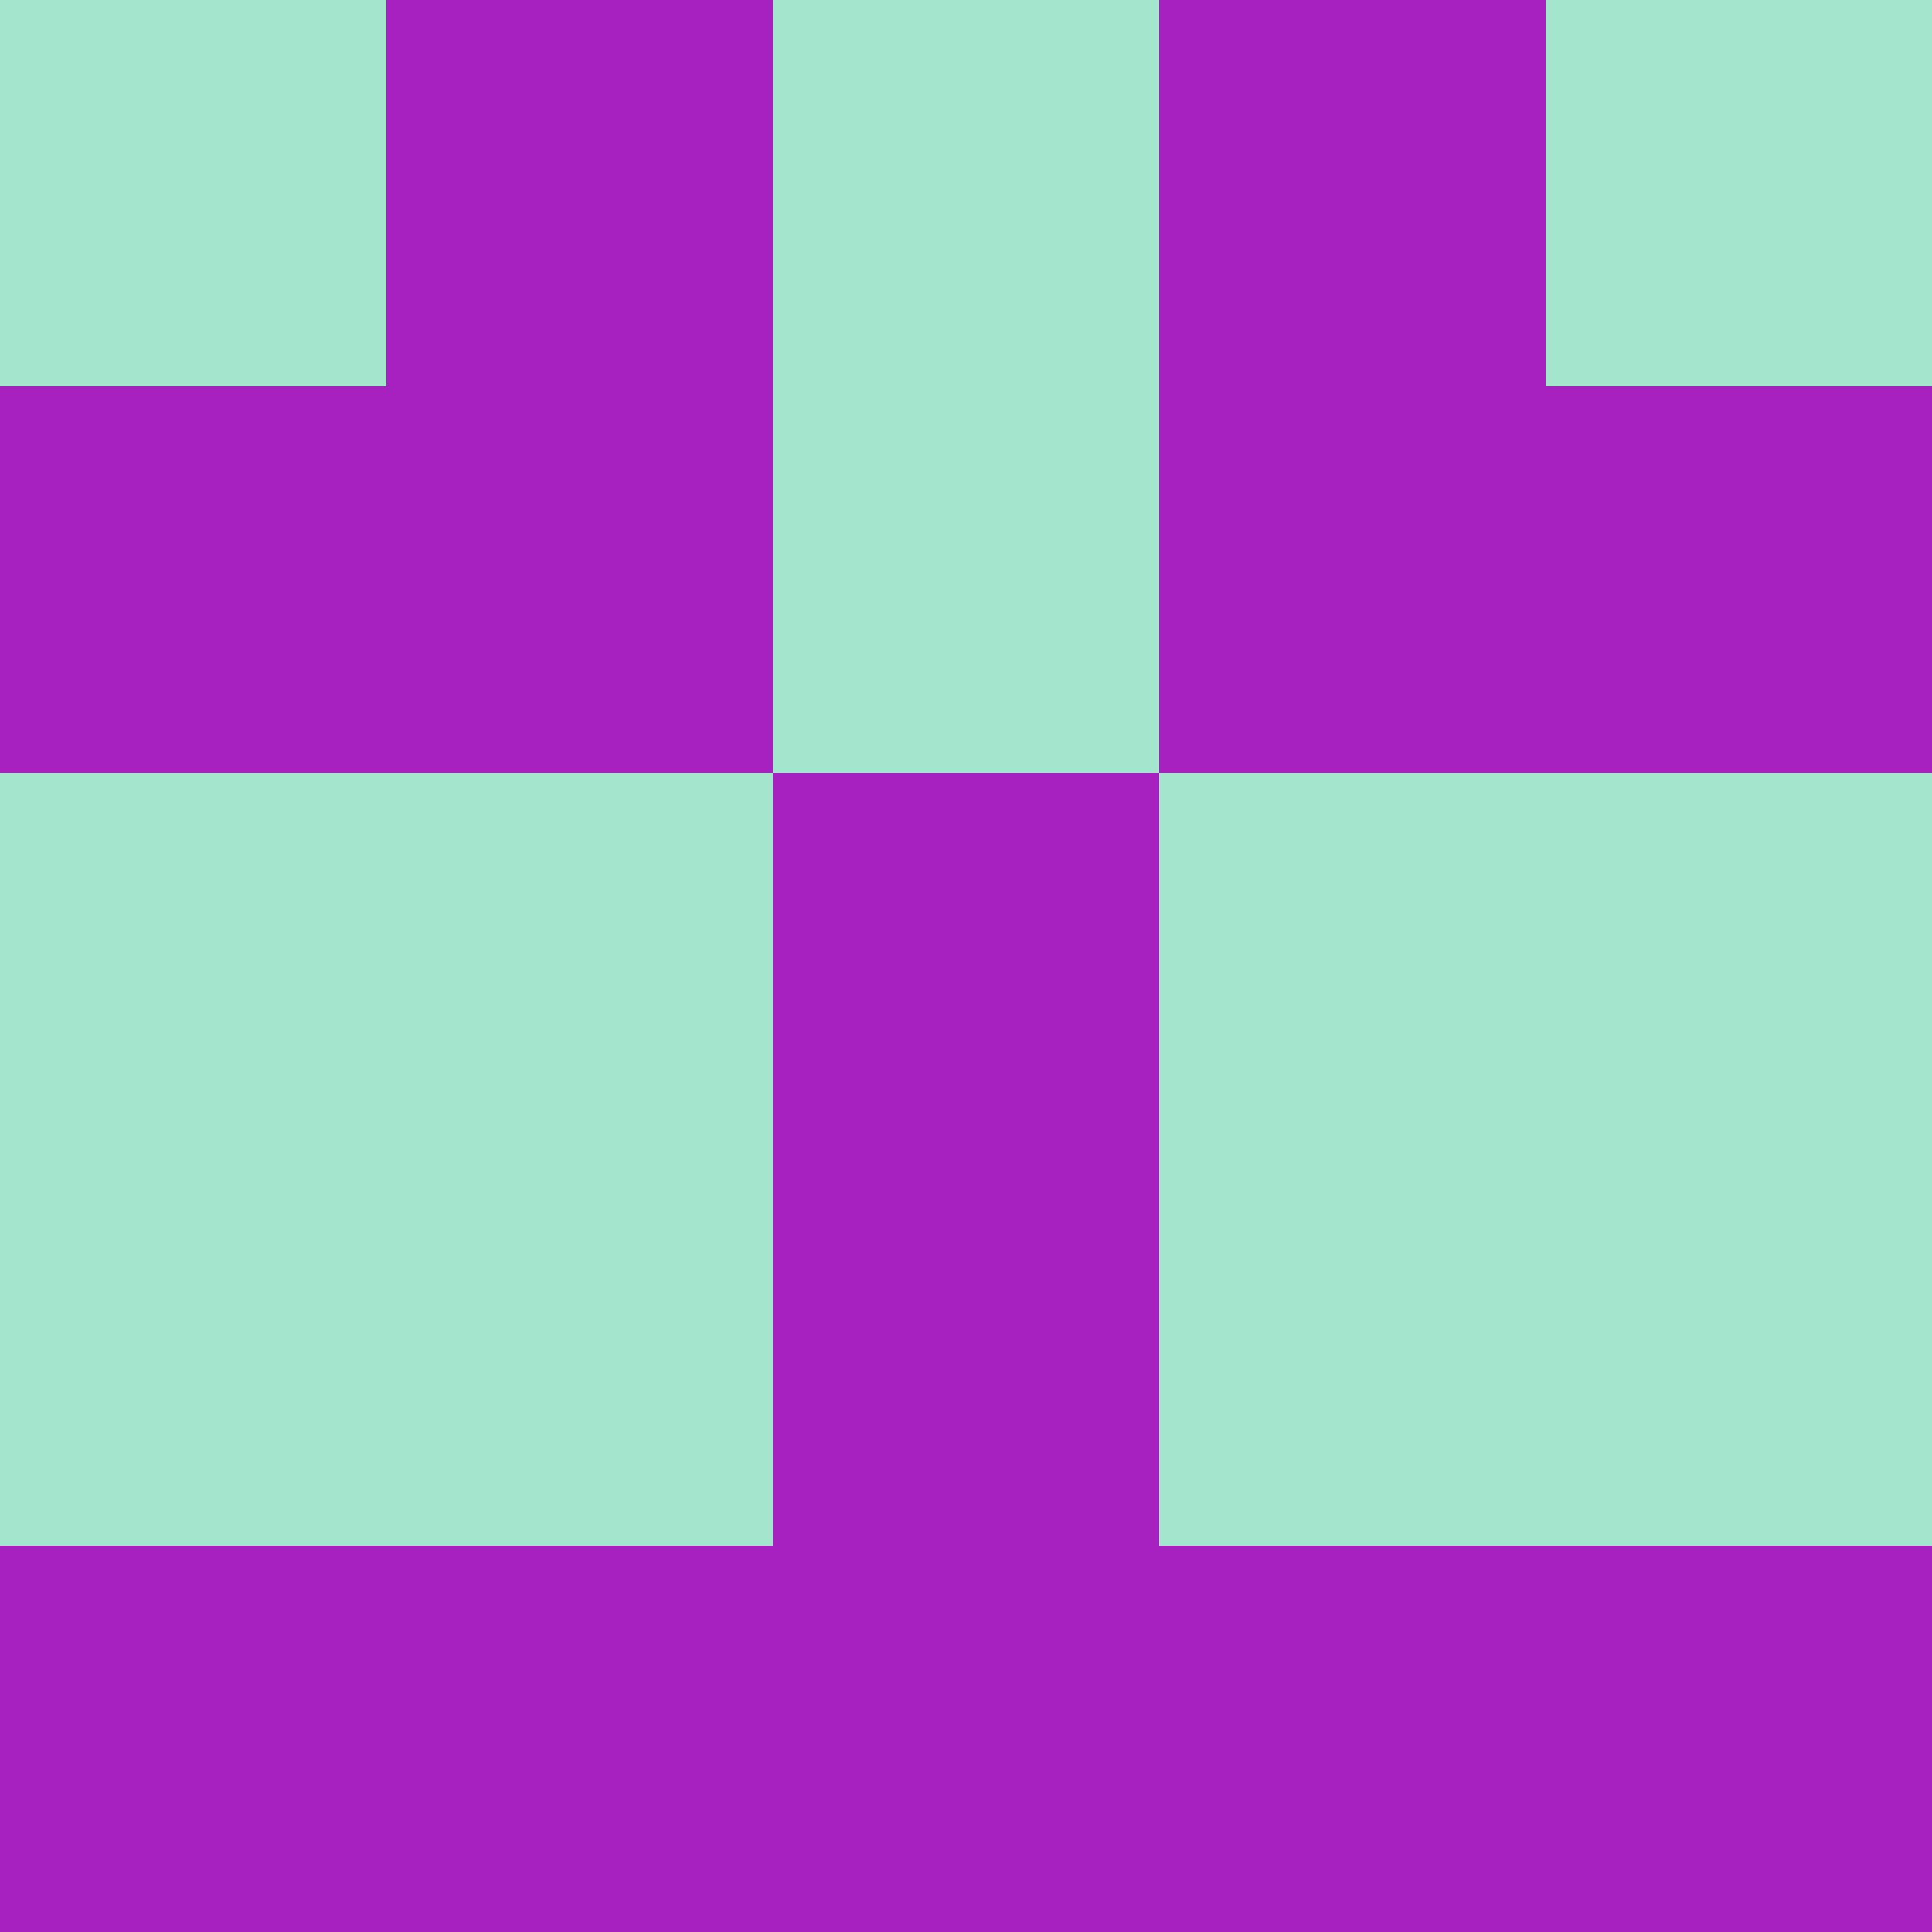 <?xml version="1.0" encoding="utf-8"?>
<!DOCTYPE svg PUBLIC "-//W3C//DTD SVG 20010904//EN"
        "http://www.w3.org/TR/2001/REC-SVG-20010904/DTD/svg10.dtd">

<svg viewBox="0 0 5 5"
     xmlns="http://www.w3.org/2000/svg"
     xmlns:xlink="http://www.w3.org/1999/xlink">

            <rect x ="0" y="0"
          width="1" height="1"
          fill="#A4E6CD"></rect>
        <rect x ="4" y="0"
          width="1" height="1"
          fill="#A4E6CD"></rect>
        <rect x ="1" y="0"
          width="1" height="1"
          fill="#A720C0"></rect>
        <rect x ="3" y="0"
          width="1" height="1"
          fill="#A720C0"></rect>
        <rect x ="2" y="0"
          width="1" height="1"
          fill="#A4E6CD"></rect>
                <rect x ="0" y="1"
          width="1" height="1"
          fill="#A720C0"></rect>
        <rect x ="4" y="1"
          width="1" height="1"
          fill="#A720C0"></rect>
        <rect x ="1" y="1"
          width="1" height="1"
          fill="#A720C0"></rect>
        <rect x ="3" y="1"
          width="1" height="1"
          fill="#A720C0"></rect>
        <rect x ="2" y="1"
          width="1" height="1"
          fill="#A4E6CD"></rect>
                <rect x ="0" y="2"
          width="1" height="1"
          fill="#A4E6CD"></rect>
        <rect x ="4" y="2"
          width="1" height="1"
          fill="#A4E6CD"></rect>
        <rect x ="1" y="2"
          width="1" height="1"
          fill="#A4E6CD"></rect>
        <rect x ="3" y="2"
          width="1" height="1"
          fill="#A4E6CD"></rect>
        <rect x ="2" y="2"
          width="1" height="1"
          fill="#A720C0"></rect>
                <rect x ="0" y="3"
          width="1" height="1"
          fill="#A4E6CD"></rect>
        <rect x ="4" y="3"
          width="1" height="1"
          fill="#A4E6CD"></rect>
        <rect x ="1" y="3"
          width="1" height="1"
          fill="#A4E6CD"></rect>
        <rect x ="3" y="3"
          width="1" height="1"
          fill="#A4E6CD"></rect>
        <rect x ="2" y="3"
          width="1" height="1"
          fill="#A720C0"></rect>
                <rect x ="0" y="4"
          width="1" height="1"
          fill="#A720C0"></rect>
        <rect x ="4" y="4"
          width="1" height="1"
          fill="#A720C0"></rect>
        <rect x ="1" y="4"
          width="1" height="1"
          fill="#A720C0"></rect>
        <rect x ="3" y="4"
          width="1" height="1"
          fill="#A720C0"></rect>
        <rect x ="2" y="4"
          width="1" height="1"
          fill="#A720C0"></rect>
        </svg>

